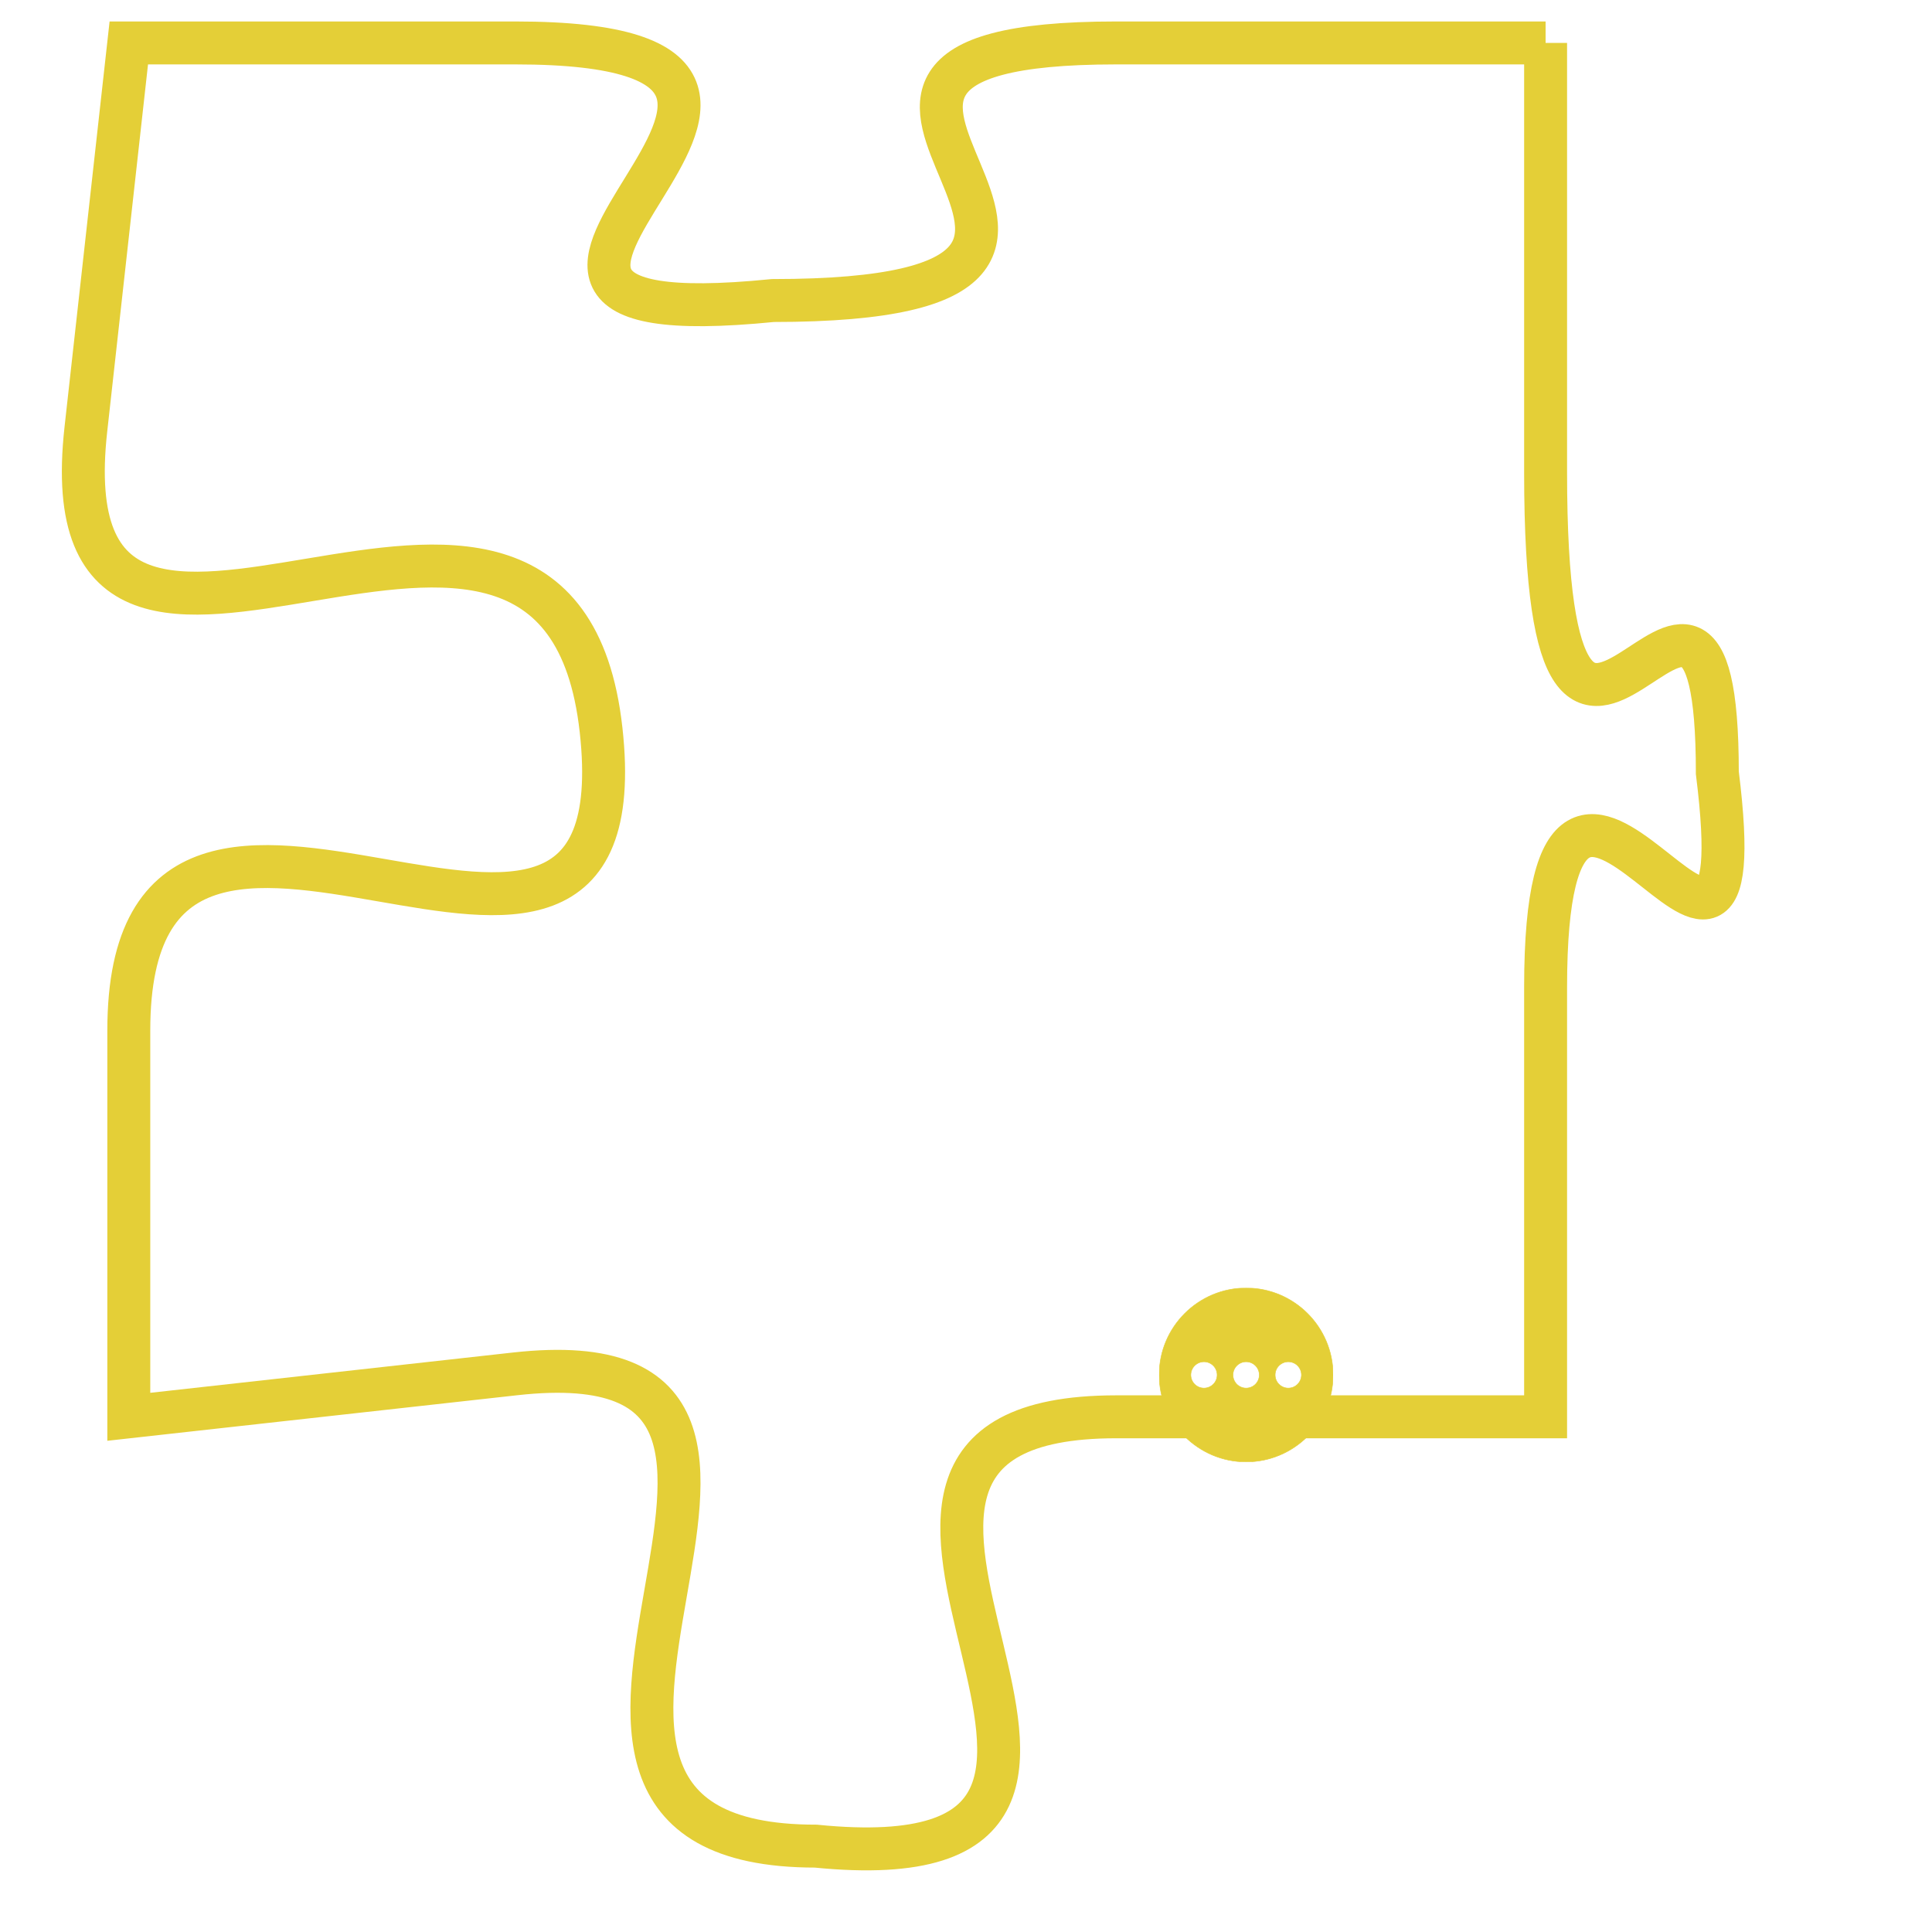 <svg version="1.1" xmlns="http://www.w3.org/2000/svg" xmlns:xlink="http://www.w3.org/1999/xlink" fill="transparent" x="0" y="0" width="350" height="350" preserveAspectRatio="xMinYMin slice"><style type="text/css">.links{fill:transparent;stroke: #E4CF37;}.links:hover{fill:#63D272; opacity:0.4;}</style><defs><g id="allt"><path id="t8270" d="M2673,2016 L2663,2016 C2653,2016 2666,2022 2655,2022 C2645,2023 2659,2016 2649,2016 L2640,2016 2640,2016 L2639,2025 C2638,2034 2650,2023 2651,2032 C2652,2041 2640,2030 2640,2039 L2640,2048 2640,2048 L2649,2047 C2658,2046 2647,2058 2656,2058 C2666,2059 2654,2048 2663,2048 L2673,2048 2673,2048 L2673,2038 C2673,2029 2678,2041 2677,2033 C2677,2025 2673,2037 2673,2026 L2673,2016"/></g><clipPath id="c" clipRule="evenodd" fill="transparent"><use href="#t8270"/></clipPath></defs><svg viewBox="2637 2015 42 45" preserveAspectRatio="xMinYMin meet"><svg width="4380" height="2430"><g><image crossorigin="anonymous" x="0" y="0" href="https://nftpuzzle.license-token.com/assets/completepuzzle.svg" width="100%" height="100%" /><g class="links"><use href="#t8270"/></g></g></svg><svg x="2664" y="2045" height="9%" width="9%" viewBox="0 0 330 330"><g><a xlink:href="https://nftpuzzle.license-token.com/" class="links"><title>See the most innovative NFT based token software licensing project</title><path fill="#E4CF37" id="more" d="M165,0C74.019,0,0,74.019,0,165s74.019,165,165,165s165-74.019,165-165S255.981,0,165,0z M85,190 c-13.785,0-25-11.215-25-25s11.215-25,25-25s25,11.215,25,25S98.785,190,85,190z M165,190c-13.785,0-25-11.215-25-25 s11.215-25,25-25s25,11.215,25,25S178.785,190,165,190z M245,190c-13.785,0-25-11.215-25-25s11.215-25,25-25 c13.785,0,25,11.215,25,25S258.785,190,245,190z"></path></a></g></svg></svg></svg>